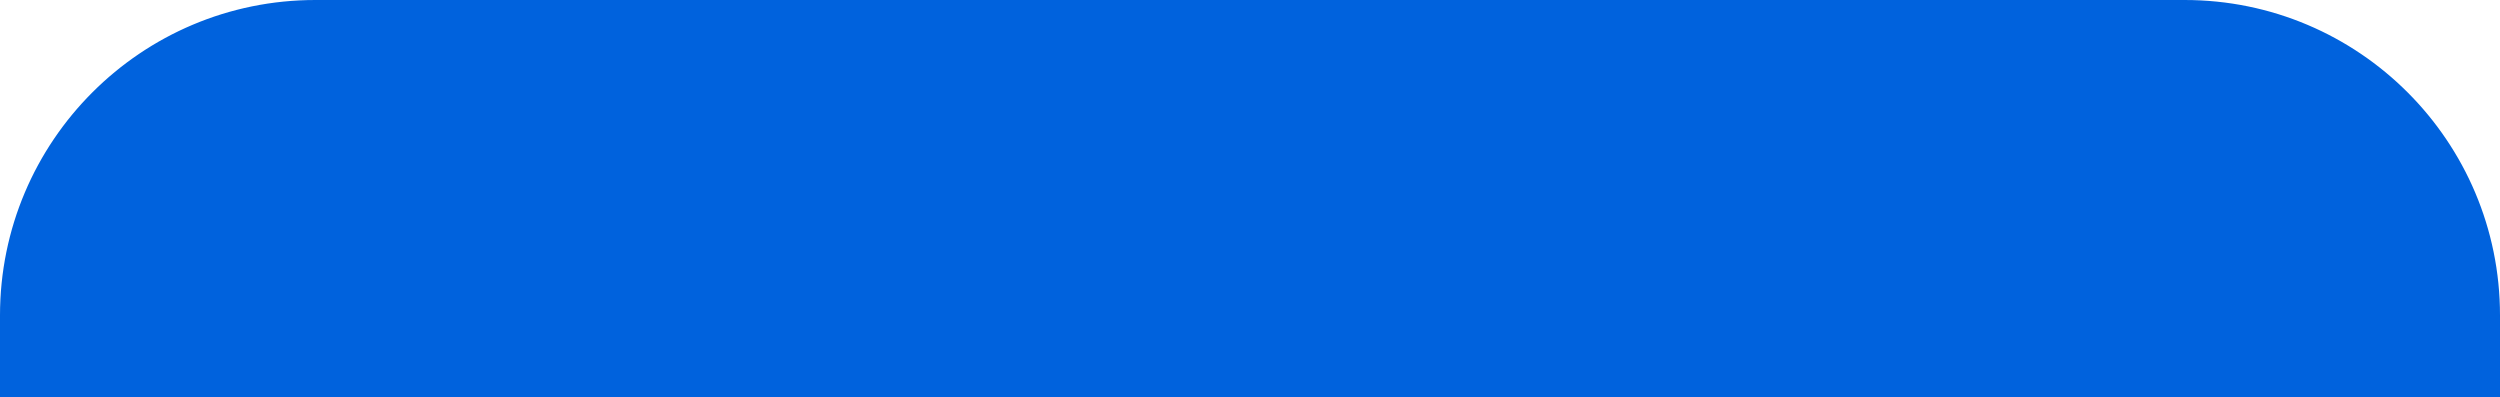 <svg width="214" height="34" viewBox="0 0 214 34" fill="none" xmlns="http://www.w3.org/2000/svg">
<g id="Union">
<path d="M1 27C1 12.641 12.641 1 27 1H187C201.359 1 213 12.641 213 27V33H1V27Z" fill="#0062DD"/>
<path d="M213 33V34H214V33H213ZM1 33H0V34H1V33ZM27 2H187V0H27V2ZM212 27V33H214V27H212ZM213 32H1V34H213V32ZM2 33V27H0V33H2ZM187 2C200.807 2 212 13.193 212 27H214C214 12.088 201.912 0 187 0V2ZM27 0C12.088 0 0 12.088 0 27H2C2 13.193 13.193 2 27 2V0Z" fill="#0062DD"/>
</g>
</svg>
